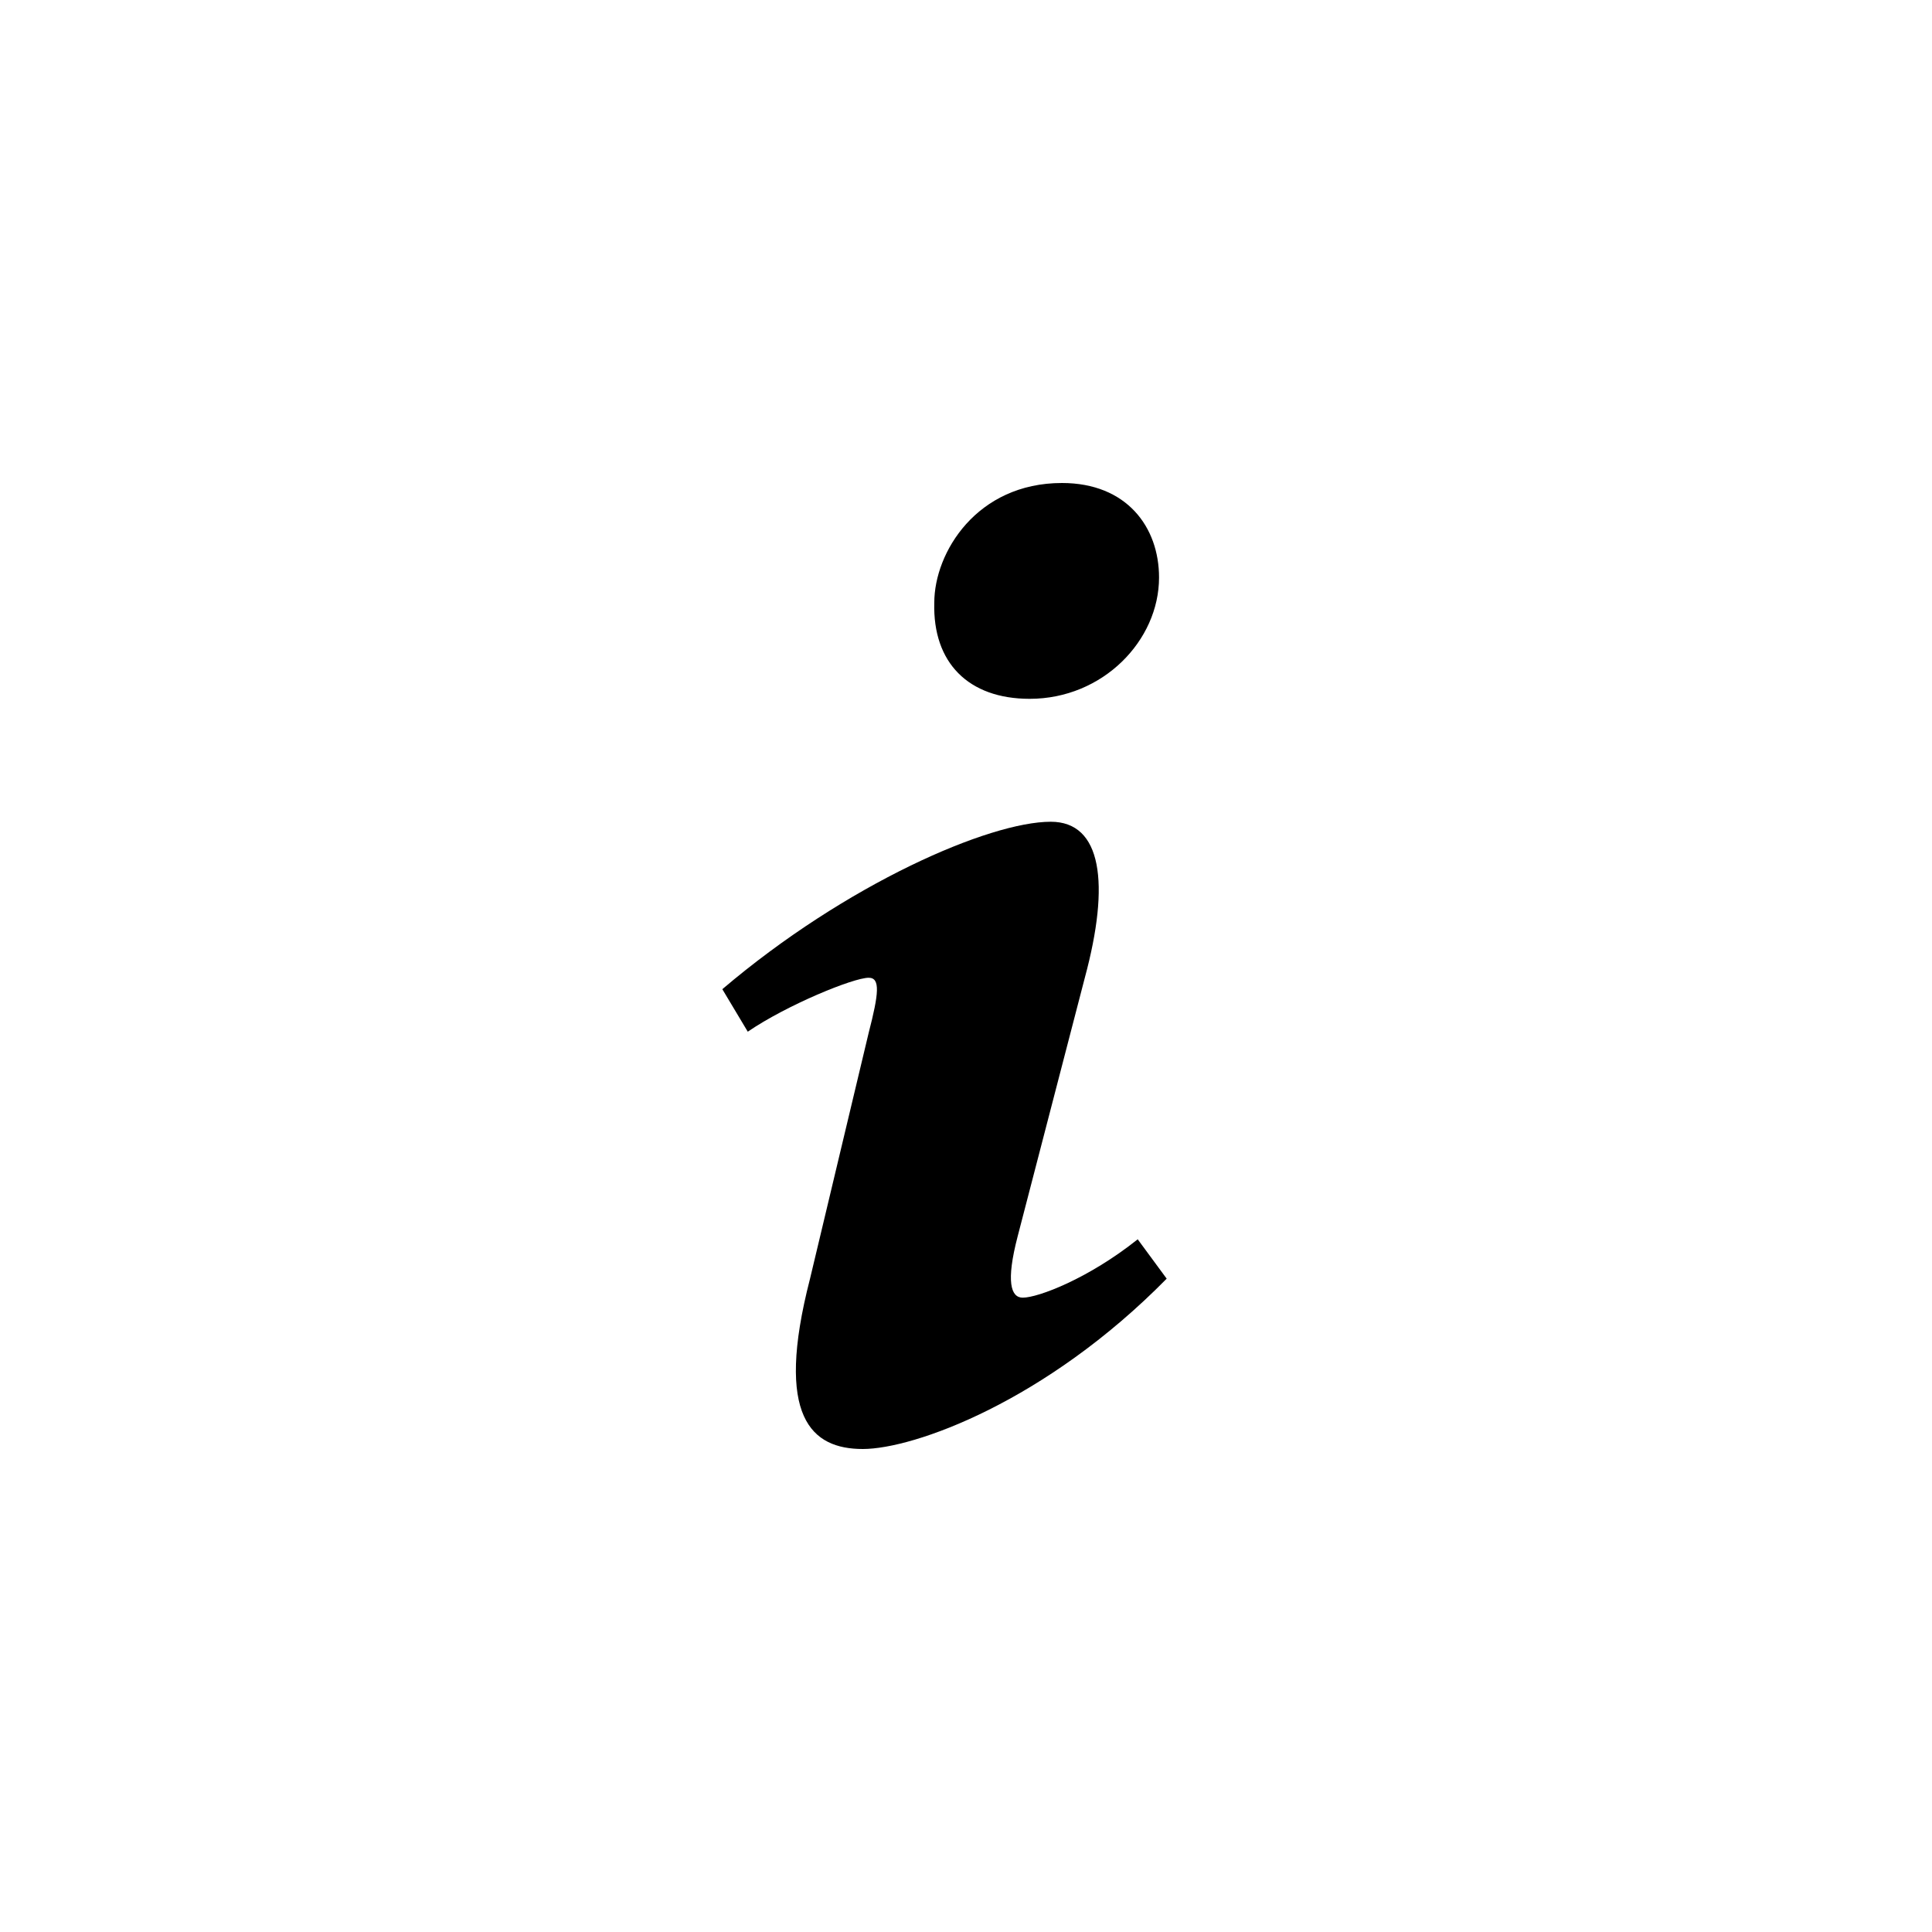 <svg viewBox="0 0 24 24" fill="none" xmlns="http://www.w3.org/2000/svg">
    <path d="M13.192 6c.804 0 1.206.547 1.206 1.174 0 .783-.698 1.507-1.607 1.507-.762 0-1.206-.45-1.185-1.194 0-.625.529-1.487 1.586-1.487zm-2.474 12c-.635 0-1.1-.391-.656-2.114l.729-3.056c.126-.488.147-.684 0-.684-.19 0-1.014.337-1.502.67l-.316-.528c1.543-1.312 3.318-2.08 4.08-2.08.634 0 .74.764.423 1.938l-.834 3.211c-.148.567-.085.763.063.763.19 0 .815-.236 1.428-.725l.36.489C12.99 17.412 11.352 18 10.718 18z" fill="currentColor" />
</svg>
  
